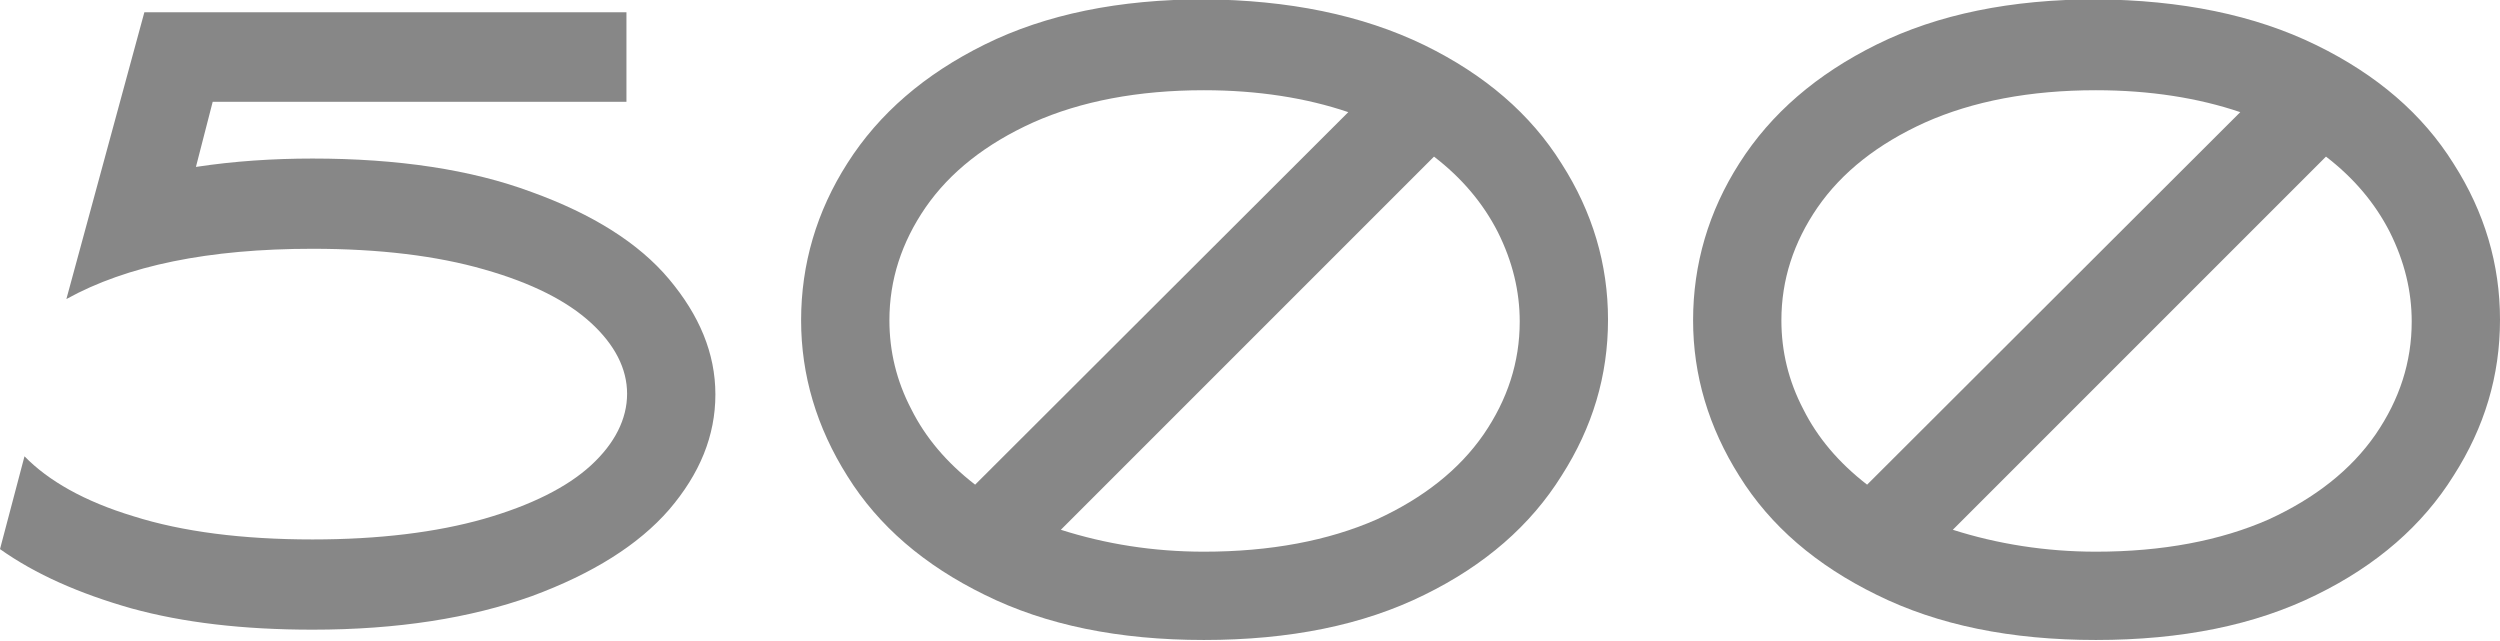 <?xml version="1.0" encoding="utf-8"?>
<!-- Generator: Adobe Illustrator 25.0.0, SVG Export Plug-In . SVG Version: 6.00 Build 0)  -->
<svg version="1.1" id="Layer_1" xmlns="http://www.w3.org/2000/svg" xmlns:xlink="http://www.w3.org/1999/xlink" x="0px" y="0px"
	 viewBox="0 0 387.9 99.5" style="enable-background:new 0 0 387.9 99.5;" xml:space="preserve">
<style type="text/css">
	.st0{fill:#878787;}
</style>
<g>
	<path class="st0" d="M20.7,80.1c7.6,2.4,16.9,3.6,27.8,3.6c10.3,0,19.2-1.1,26.6-3.2c7.3-2.1,12.9-4.9,16.6-8.3
		c3.7-3.4,5.6-7.2,5.6-11.1c0-3.9-1.9-7.6-5.6-11c-3.7-3.4-9.2-6.2-16.6-8.3c-7.3-2.1-16.2-3.2-26.6-3.2c-16.1,0-28.8,2.6-38.2,7.8
		L22.4,1.9h74.8v13.9H33l-2.6,10.1c5.9-0.9,12-1.3,18.1-1.3c13.2,0,24.6,1.7,34,5.2c9.4,3.4,16.6,7.9,21.3,13.5s7.2,11.5,7.2,17.9
		s-2.4,12.3-7.2,17.9C99.1,84.5,92,89,82.5,92.5c-9.5,3.4-20.8,5.2-34,5.2c-10.8,0-20.1-1.1-28.1-3.3C12.3,92.1,5.5,89.1,0,85.2
		l3.8-14.4C7.5,74.6,13.1,77.8,20.7,80.1z"/>
	<path class="st0" d="M221,7c9.4,4.6,16.5,10.7,21.3,18.4c4.8,7.5,7.2,15.6,7.2,24.2c0,8.7-2.4,16.7-7.2,24.2
		c-4.8,7.7-11.9,13.9-21.3,18.5c-9.5,4.7-20.9,7-34.2,7c-13.2,0-24.5-2.3-34-7c-9.4-4.6-16.5-10.7-21.3-18.4
		c-4.8-7.6-7.2-15.7-7.2-24.2c0-8.7,2.4-16.9,7.2-24.4c4.9-7.7,12-13.8,21.3-18.4c9.5-4.7,20.9-7,34-7C199.9,0,211.3,2.3,221,7z
		 M186.8,14c-10.2,0-19.1,1.7-26.5,5c-7.3,3.3-12.9,7.7-16.7,13.2c-3.7,5.4-5.6,11.2-5.6,17.5c0,4.8,1.1,9.4,3.4,13.8
		c2.2,4.4,5.5,8.3,9.9,11.7l57.9-57.8C202.7,15.2,195.2,14,186.8,14z M186.8,85.6c10.3,0,19.3-1.7,26.8-5
		c7.2-3.3,12.8-7.7,16.6-13.2c3.7-5.4,5.6-11.2,5.6-17.5c0-4.7-1.1-9.3-3.4-13.9c-2.3-4.5-5.6-8.4-9.9-11.7l-57.9,57.9
		C171.5,84.4,178.9,85.6,186.8,85.6z"/>
	<path class="st0" d="M359.4,7c9.4,4.6,16.5,10.7,21.3,18.4c4.8,7.5,7.2,15.6,7.2,24.2c0,8.7-2.4,16.7-7.2,24.2
		c-4.8,7.7-11.9,13.9-21.3,18.5c-9.5,4.7-20.9,7-34.2,7c-13.2,0-24.5-2.3-34-7c-9.4-4.6-16.5-10.7-21.3-18.4
		c-4.8-7.6-7.2-15.7-7.2-24.2c0-8.7,2.4-16.9,7.2-24.4c4.9-7.7,12-13.8,21.3-18.4c9.5-4.7,20.9-7,34-7C338.4,0,349.8,2.3,359.4,7z
		 M325.2,14c-10.2,0-19.1,1.7-26.5,5c-7.3,3.3-12.9,7.7-16.7,13.2c-3.7,5.4-5.6,11.2-5.6,17.5c0,4.8,1.1,9.4,3.4,13.8
		c2.2,4.4,5.5,8.3,9.9,11.7l57.9-57.8C341.1,15.2,333.6,14,325.2,14z M325.2,85.6c10.3,0,19.3-1.7,26.8-5
		c7.2-3.3,12.8-7.7,16.6-13.2c3.7-5.4,5.6-11.2,5.6-17.5c0-4.7-1.1-9.3-3.4-13.9c-2.3-4.5-5.6-8.4-9.9-11.7l-57.9,57.9
		C309.9,84.4,317.4,85.6,325.2,85.6z"/>
</g>
</svg>

